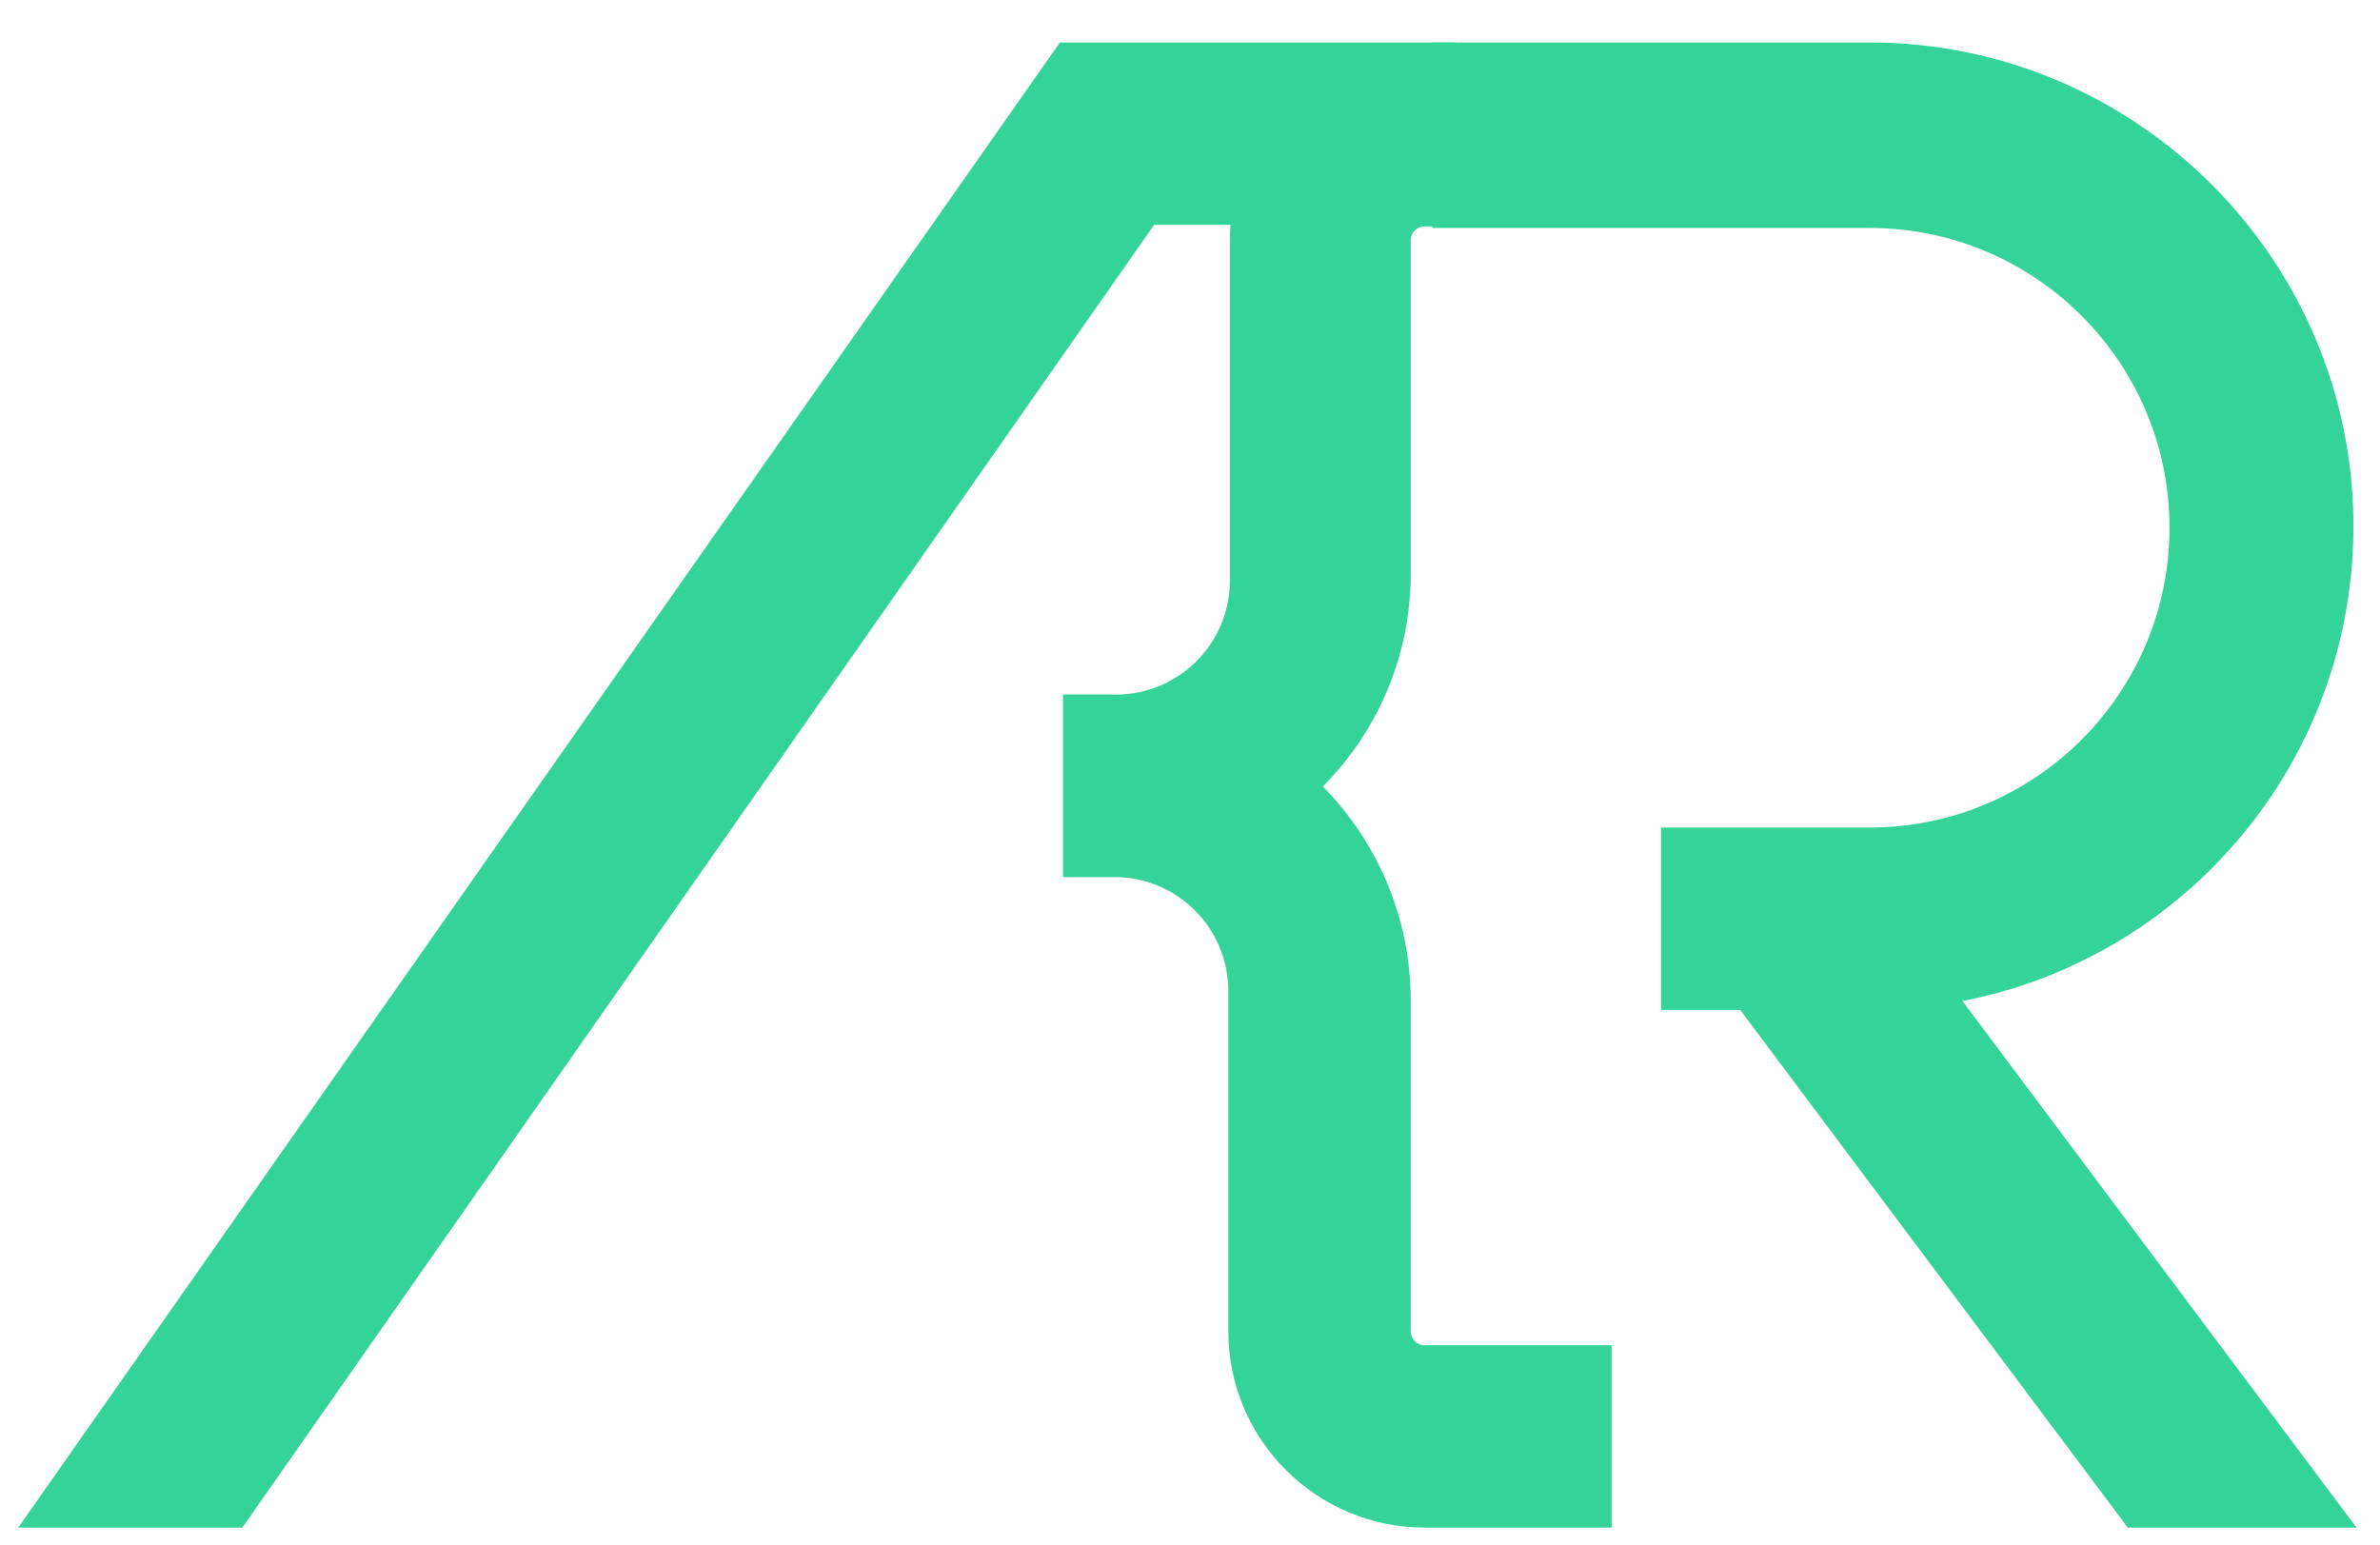 <?xml version="1.0" encoding="UTF-8"?>
<!-- Generator: Adobe Illustrator 19.2.0, SVG Export Plug-In . SVG Version: 6.00 Build 0)  -->
<svg width="154" height="100" version="1.1" viewBox="0 0 154 100" xml:space="preserve" xmlns="http://www.w3.org/2000/svg">
<style type="text/css">
	.st0{fill:#1C1C1C;}
	.st1{fill:#34D399;}
	.st2{fill:#FFFFFF;}
</style>
<g transform="translate(-279.82 -197.25)">
	
		<g fill="#34d399">
			<path class="st0" d="m460.8 238.7v-3.1l2.1-0.3 9.6-25.6h4.9l9.5 25.6 2.1 0.3v3.1h-9.2v-3.1l2.1-0.4-1.5-4.6h-10.8l-1.6 4.6 2.1 0.4v3.1zm10-11.9h8.2l-3.8-10.7-0.3-0.8h-0.1l-0.3 0.8z"/>
			<path class="st0" d="m493.2 238.7v-3.1l3.2-0.6v-21.6l-3.2-0.6v-3.1h11.6v3.1l-3.4 0.6v21.5h9.1l0.3-4.4h3.8v8.2z"/>
			<path class="st0" d="m519 238.7v-3.1l3.2-0.6v-21.6l-3.2-0.6v-3.1h12.8c3.3 0 5.8 0.7 7.6 2s2.7 3.3 2.7 5.9c0 1.3-0.4 2.5-1.1 3.5-0.8 1-1.8 1.8-3.1 2.3 1.2 0.3 2.1 0.7 2.9 1.4s1.4 1.5 1.8 2.4 0.6 2 0.6 3.1c0 2.7-0.9 4.8-2.7 6.2s-4.3 2.1-7.5 2.1h-14zm8.1-16.8h5.1c1.5 0 2.7-0.4 3.5-1.1s1.3-1.7 1.3-3c0-1.4-0.5-2.5-1.4-3.2s-2.2-1-4-1h-4.5zm0 12.9h5.9c1.6 0 2.9-0.4 3.8-1.1 0.9-0.8 1.3-1.9 1.3-3.3 0-1-0.2-1.9-0.5-2.6s-0.8-1.3-1.5-1.7-1.5-0.6-2.6-0.6h-6.4z"/>
			<path class="st0" d="m547.4 238.7v-3.1l3.2-0.6v-21.6l-3.2-0.6v-3.1h11.3v3.1l-3.1 0.6v21.6l3.1 0.6v3.1z"/>
			<path class="st0" d="m563.2 238.7v-3.1l3.2-0.6v-21.6l-3.2-0.6v-3.1h8.3l13.3 21.2h0.1v-17.4l-3.7-0.6v-3.1h11.4v3.1l-3.2 0.6v25.3h-4.8l-13.6-21.2h-0.1v17.4l3.7 0.6v3.1z"/>
			<path class="st0" d="m461.1 286v-3.1l3.2-0.6v-21.6l-3.2-0.6v-3.1h13.4c2.2 0 4 0.3 5.6 1 1.5 0.7 2.7 1.6 3.5 2.9 0.8 1.2 1.2 2.8 1.2 4.5s-0.4 3.2-1.2 4.4c-0.8 1.3-1.9 2.2-3.4 2.9-1.4 0.7-3.1 1.1-5.1 1.1l-5.9 0.1v8.4l3.2 0.6v3.1zm8.1-16h5c1.9 0 3.3-0.4 4.2-1.1 0.9-0.8 1.4-1.9 1.4-3.3s-0.4-2.6-1.3-3.4-2.2-1.3-4-1.3h-5.2v9.1zm10.7 16-5.5-13.3 4.7-0.8 4.7 10.5 2.3 0.5v3.1z"/>
			<path class="st0" d="m503.4 286.4c-1.9 0-3.7-0.4-5.2-1.1-1.6-0.7-2.9-1.7-4-3.1-1.1-1.3-2-2.9-2.6-4.7s-0.9-3.8-0.9-5.9v-0.4c0-2.1 0.3-4.1 0.9-5.9s1.4-3.3 2.6-4.7c1.1-1.3 2.4-2.3 4-3.1 1.6-0.7 3.3-1.1 5.2-1.1 2 0 3.7 0.4 5.3 1.1s2.9 1.7 4 3.1c1.1 1.3 1.9 2.9 2.5 4.7s0.9 3.7 0.9 5.9v0.4c0 2.1-0.3 4.1-0.9 5.9s-1.4 3.3-2.5 4.7c-1.1 1.3-2.4 2.3-4 3.1-1.6 0.7-3.3 1.1-5.3 1.1zm0-4c1.8 0 3.2-0.4 4.3-1.3s2-2.1 2.5-3.8c0.6-1.6 0.8-3.5 0.8-5.6v-0.5c0-2.1-0.3-4-0.8-5.6-0.6-1.6-1.4-2.8-2.5-3.7s-2.6-1.4-4.3-1.4-3.1 0.5-4.2 1.4-2 2.1-2.5 3.7c-0.6 1.6-0.9 3.4-0.9 5.6v0.5c0 2.1 0.3 4 0.9 5.6s1.4 2.9 2.6 3.8c1 0.9 2.4 1.3 4.1 1.3zm-6.8-28.5v-4.6h5v4.6zm8.7 0v-4.6h5v4.6z"/>
			<path class="st0" d="m520.6 286v-3.1l3.2-0.6v-21.6l-3.2-0.6v-3.1h8.3l13.3 21.2h0.1v-17.4l-3.7-0.6v-3.2h11.4v3.1l-3.2 0.6v25.3h-4.8l-13.6-21.1h-0.1v17.4l3.7 0.6v3.1z"/>
			<path class="st0" d="m554.2 286v-3.1l3.2-0.6v-21.6l-3.2-0.6v-3.1h8.3l13.3 21.2h0.1v-17.4l-3.7-0.6v-3.2h11.4v3.1l-3.2 0.6v25.3h-4.8l-13.6-21.1h-0.1v17.4l3.7 0.6v3.1z"/>
			<path class="st0" d="m587.9 286v-3.1l3.2-0.6v-21.6l-3.2-0.6v-3.1h11.2v3.1l-3.1 0.6v21.6l3.1 0.6v3.1zm7.3-7.7-2.6-3 14-14.9 0.1-0.1-2.6-0.3v-3h10.8v3.1l-2.7 0.5zm9.5 7.7v-3.1l2.6-0.3-7.6-10.5 3.1-3.5 10.4 13.9 2.8 0.5v3.1h-11.3z"/>
			<path class="st0" d="m631.2 286-9.5-25.6-2.5-0.3v-3.1h10.5v3.1l-2.6 0.4 6 17.7 0.5 1.9h0.1l0.6-1.9 6.1-17.7-3-0.4v-3.1h10.2v3.1l-2.5 0.3-9.1 25.6z"/>
			<path class="st0" d="m651.8 286v-3.1l3.2-0.6v-21.6l-3.2-0.6v-3.1h11.3v3.1l-3.1 0.6v21.6l3.1 0.6v3.1z"/>
			<path class="st0" d="m678.8 286.4c-2 0-3.8-0.2-5.5-0.7s-3.4-1.3-5-2.4v-6.7h3.9l0.6 4.3c0.7 0.5 1.6 0.9 2.6 1.2s2.1 0.5 3.4 0.5c1.2 0 2.2-0.2 3-0.5s1.4-0.8 1.8-1.4 0.6-1.3 0.6-2.2c0-0.8-0.2-1.5-0.6-2.1s-1-1.1-1.9-1.6-2-0.9-3.5-1.3c-2.2-0.6-4-1.3-5.4-2.1-1.5-0.8-2.5-1.8-3.3-2.9-0.7-1.1-1.1-2.4-1.1-3.9 0-1.6 0.4-2.9 1.3-4.1 0.8-1.2 2-2.1 3.5-2.8s3.2-1 5.2-1.1c2.1 0 4.1 0.3 5.7 0.8 1.7 0.6 3 1.3 4.2 2.3v6.2h-3.8l-0.7-4.1c-0.5-0.4-1.3-0.7-2.1-1-0.9-0.3-1.9-0.4-3.1-0.4-1 0-1.9 0.2-2.7 0.5s-1.4 0.8-1.8 1.4-0.7 1.3-0.7 2.2c0 0.7 0.2 1.4 0.6 1.9s1 1 1.9 1.5c0.9 0.4 2.1 0.9 3.7 1.3 3.1 0.8 5.5 2 7.1 3.5s2.4 3.4 2.4 5.6c0 1.6-0.4 3-1.3 4.2s-2.1 2.1-3.7 2.8c-1.3 0.8-3.2 1.1-5.3 1.1z"/>
			<path class="st0" d="m700.8 286v-3.1l3.2-0.6v-21.5h-5.8l-0.4 3.7h-3.8v-7.5h25v7.5h-3.8l-0.4-3.7h-5.8v21.5l3.2 0.6v3.1z"/>
		</g>
	
	
		
			<path class="st1" d="m351.4 254h-2.7v-11.8h3.3c4.1 0 7.4-3.3 7.4-7.4v-22c0-7 5.7-12.7 12.7-12.7h12.1v11.8h-12.2c-0.5 0-0.9 0.4-0.9 0.9v21.4c0.1 10.9-8.8 19.8-19.7 19.8z"/>
		
		
			<path class="st1" d="m384.1 296.1h-12.1c-7 0-12.7-5.7-12.7-12.7v-22c0-4.1-3.3-7.4-7.4-7.4h-3.3v-11.8h2.7c10.9 0 19.8 8.9 19.8 19.8v21.4c0 0.5 0.4 0.9 0.9 0.9h12.1z"/>
		
		
			<path class="st1" d="m400.8 262.6h-13.5v-11.8h13.5c10.7 0 19.4-8.7 19.4-19.4s-8.7-19.4-19.4-19.4h-28.3v-12h28.3c17.2 0 31.3 14 31.3 31.3s-14 31.3-31.3 31.3z"/>
		
		
			<polygon class="st1" points="417.5 296.1 389.5 258.7 399 251.6 432.3 296.1"/>
		
		
			<polygon class="st1" points="295.5 296.1 281 296.1 348.4 200 374 200 374 211.8 354.5 211.8"/>
		
	
</g>


</svg>
